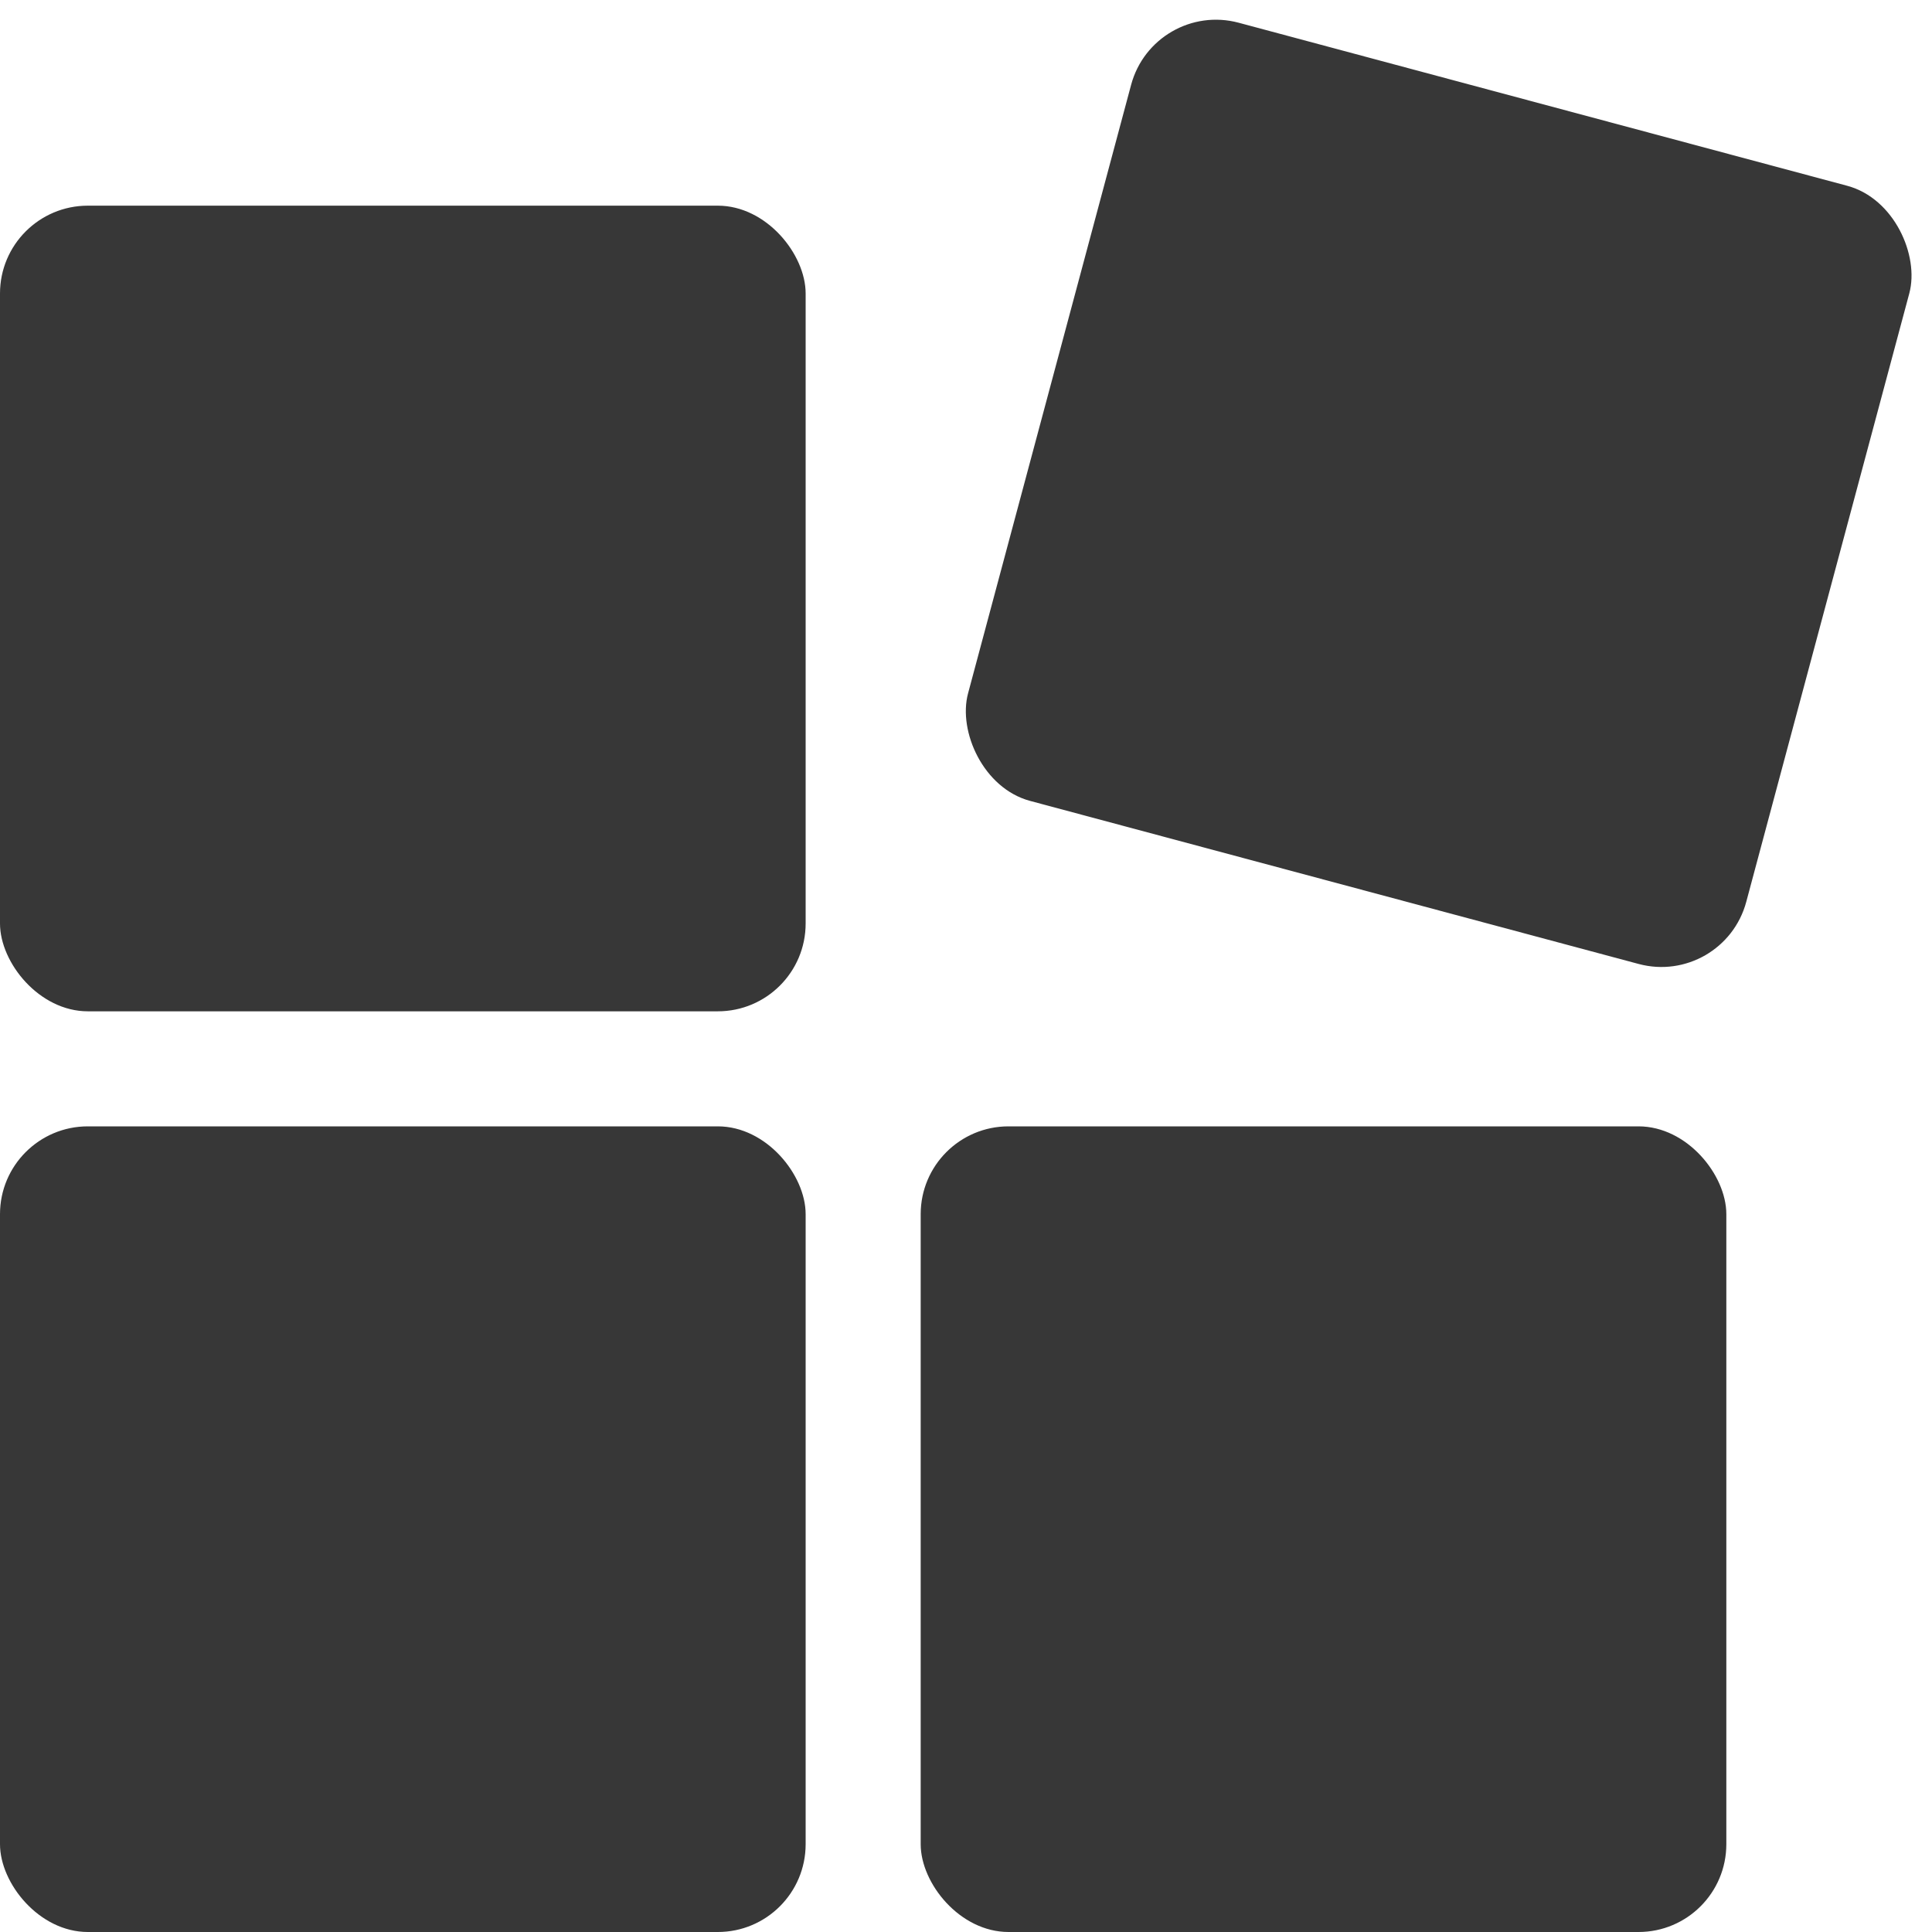 <svg width="22" height="22" viewBox="0 0 22 22" fill="none" xmlns="http://www.w3.org/2000/svg">
<rect y="12.826" width="9.174" height="9.174" rx="1" fill="#373737"/>
<rect x="10.484" y="12.826" width="9.174" height="9.174" rx="1" fill="#373737"/>
<rect y="2.342" width="9.174" height="9.174" rx="1" fill="#373737"/>
<rect x="13.139" width="9.174" height="9.174" rx="1" transform="rotate(15 13.139 0)" fill="#373737"/>
</svg>
